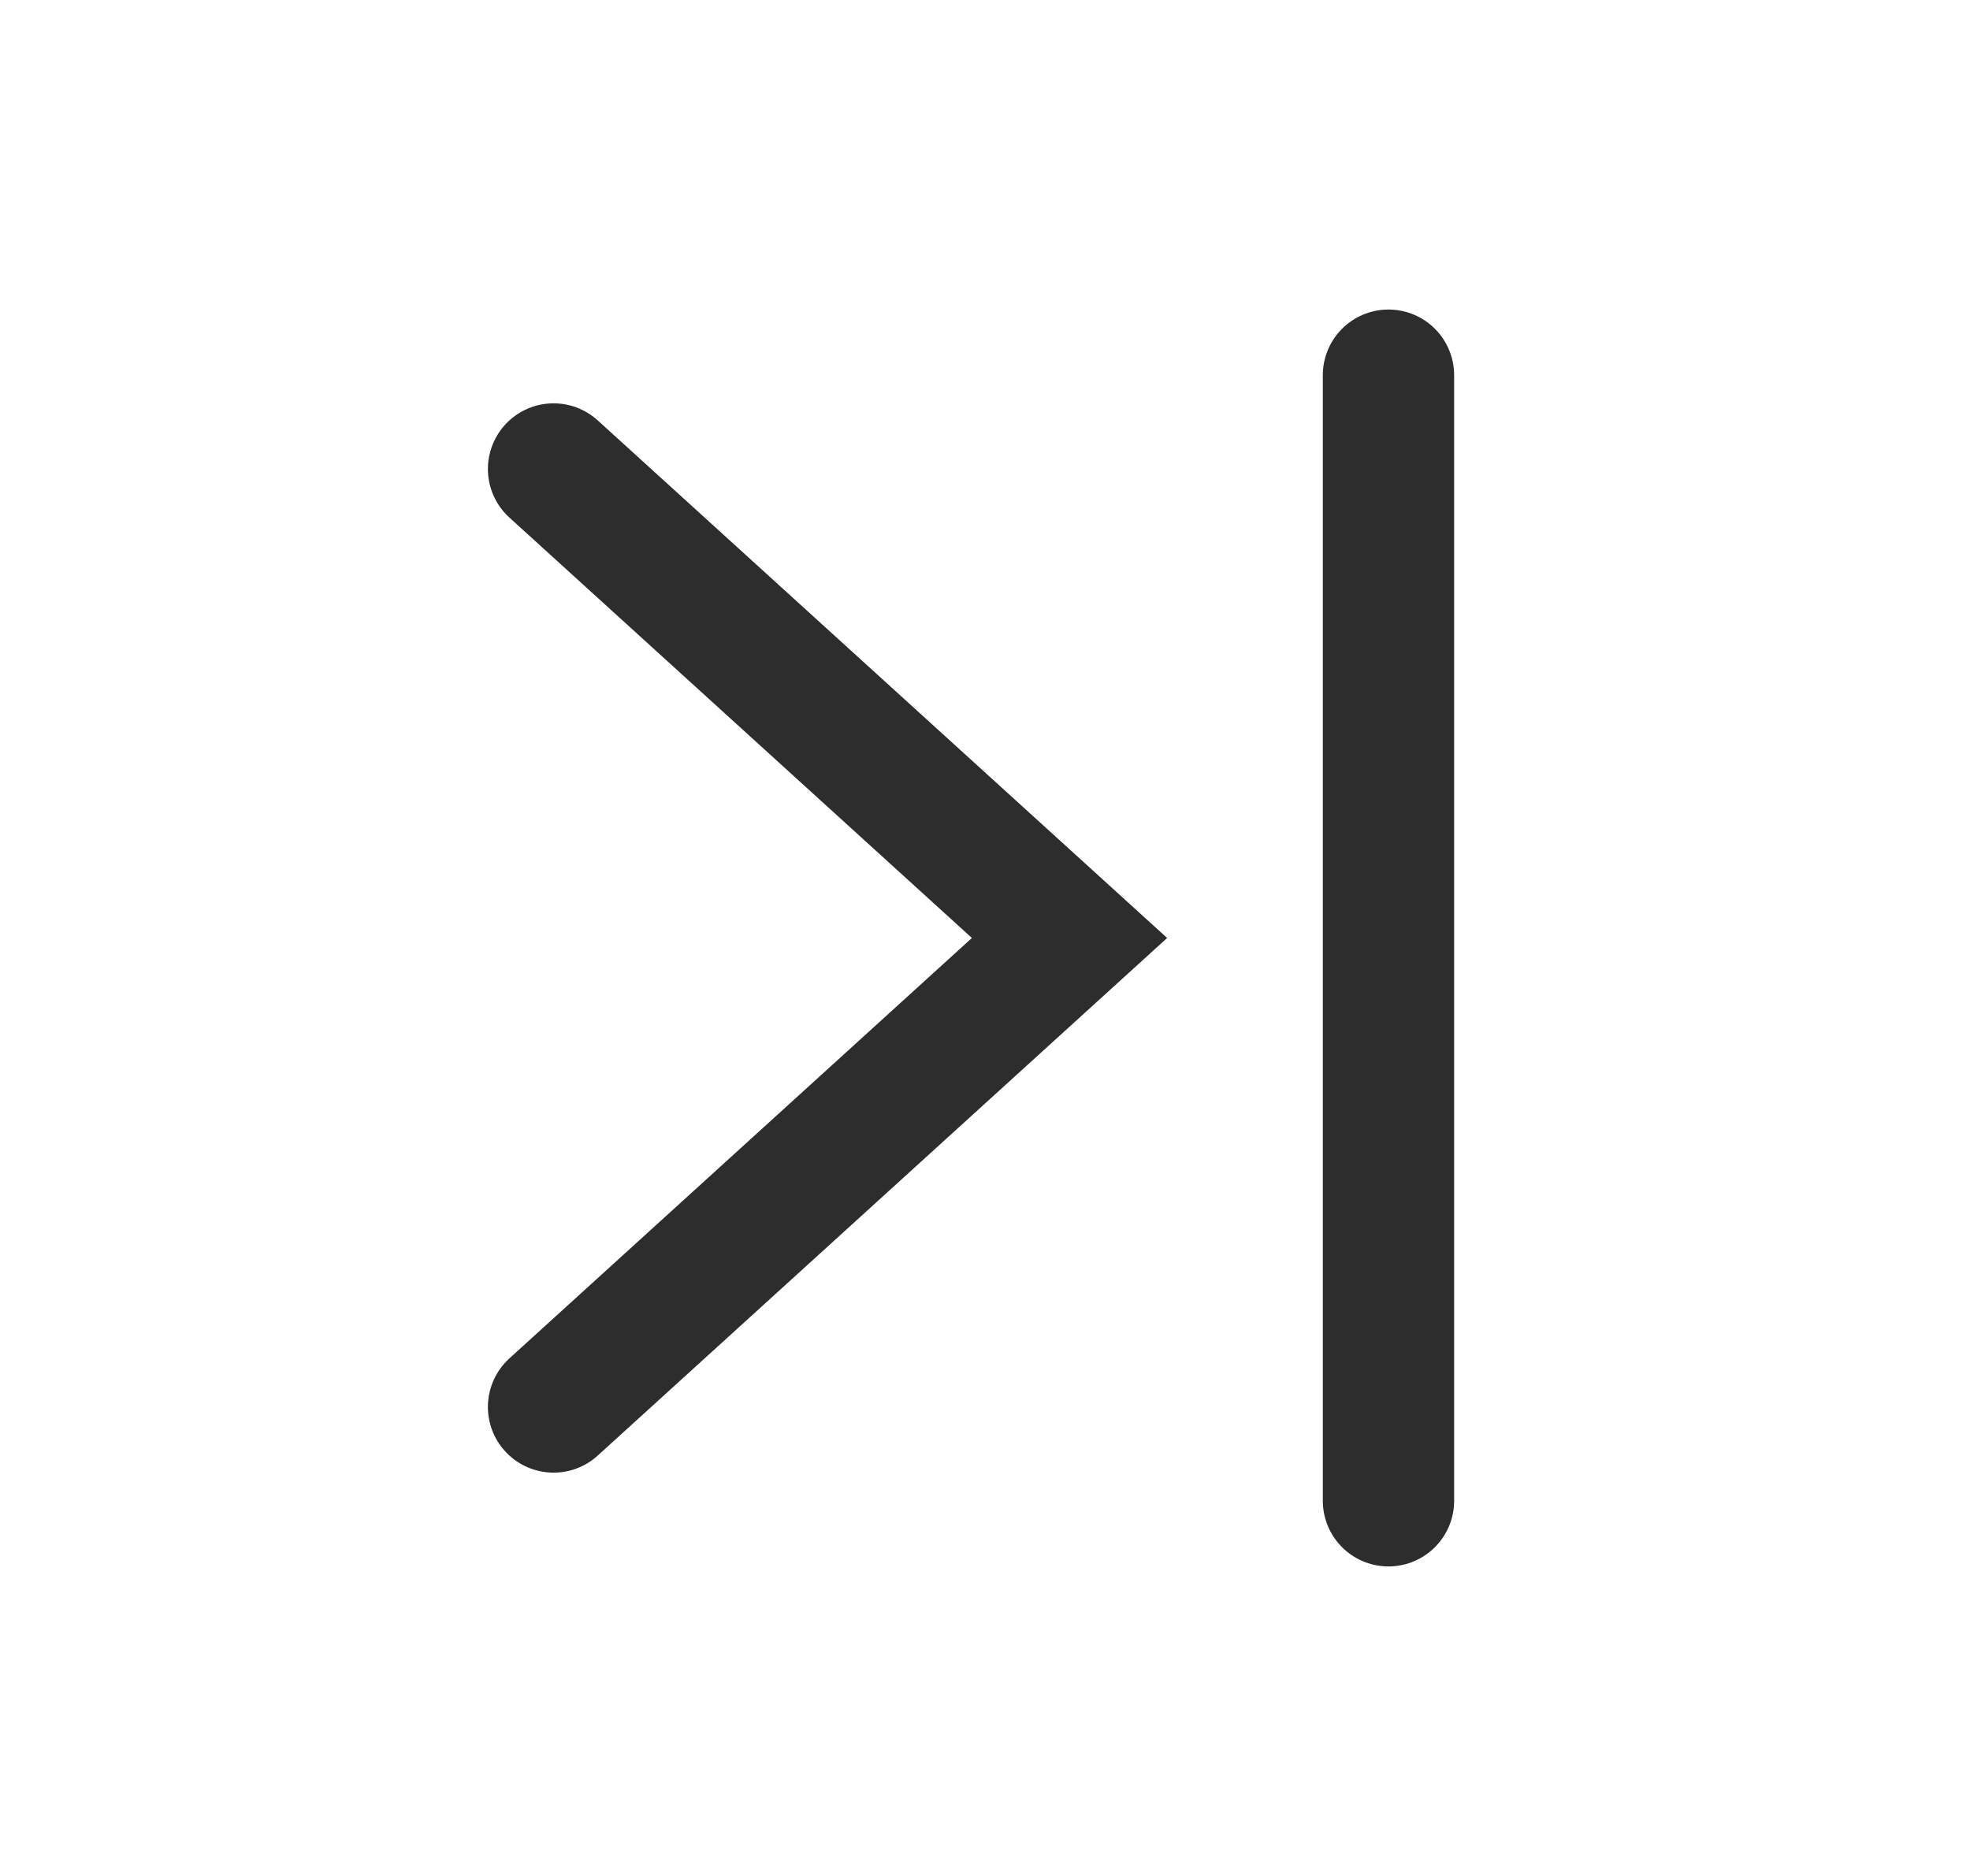 <svg width="21" height="20" viewBox="0 0 21 20" fill="none" xmlns="http://www.w3.org/2000/svg">
<path d="M5.901 15L11.401 10L5.901 5" stroke="#2D2D2D" stroke-width="1.4" stroke-linecap="round"/>
<path d="M14.801 4V16" stroke="#2D2D2D" stroke-width="1.4" stroke-linecap="round"/>
</svg>
